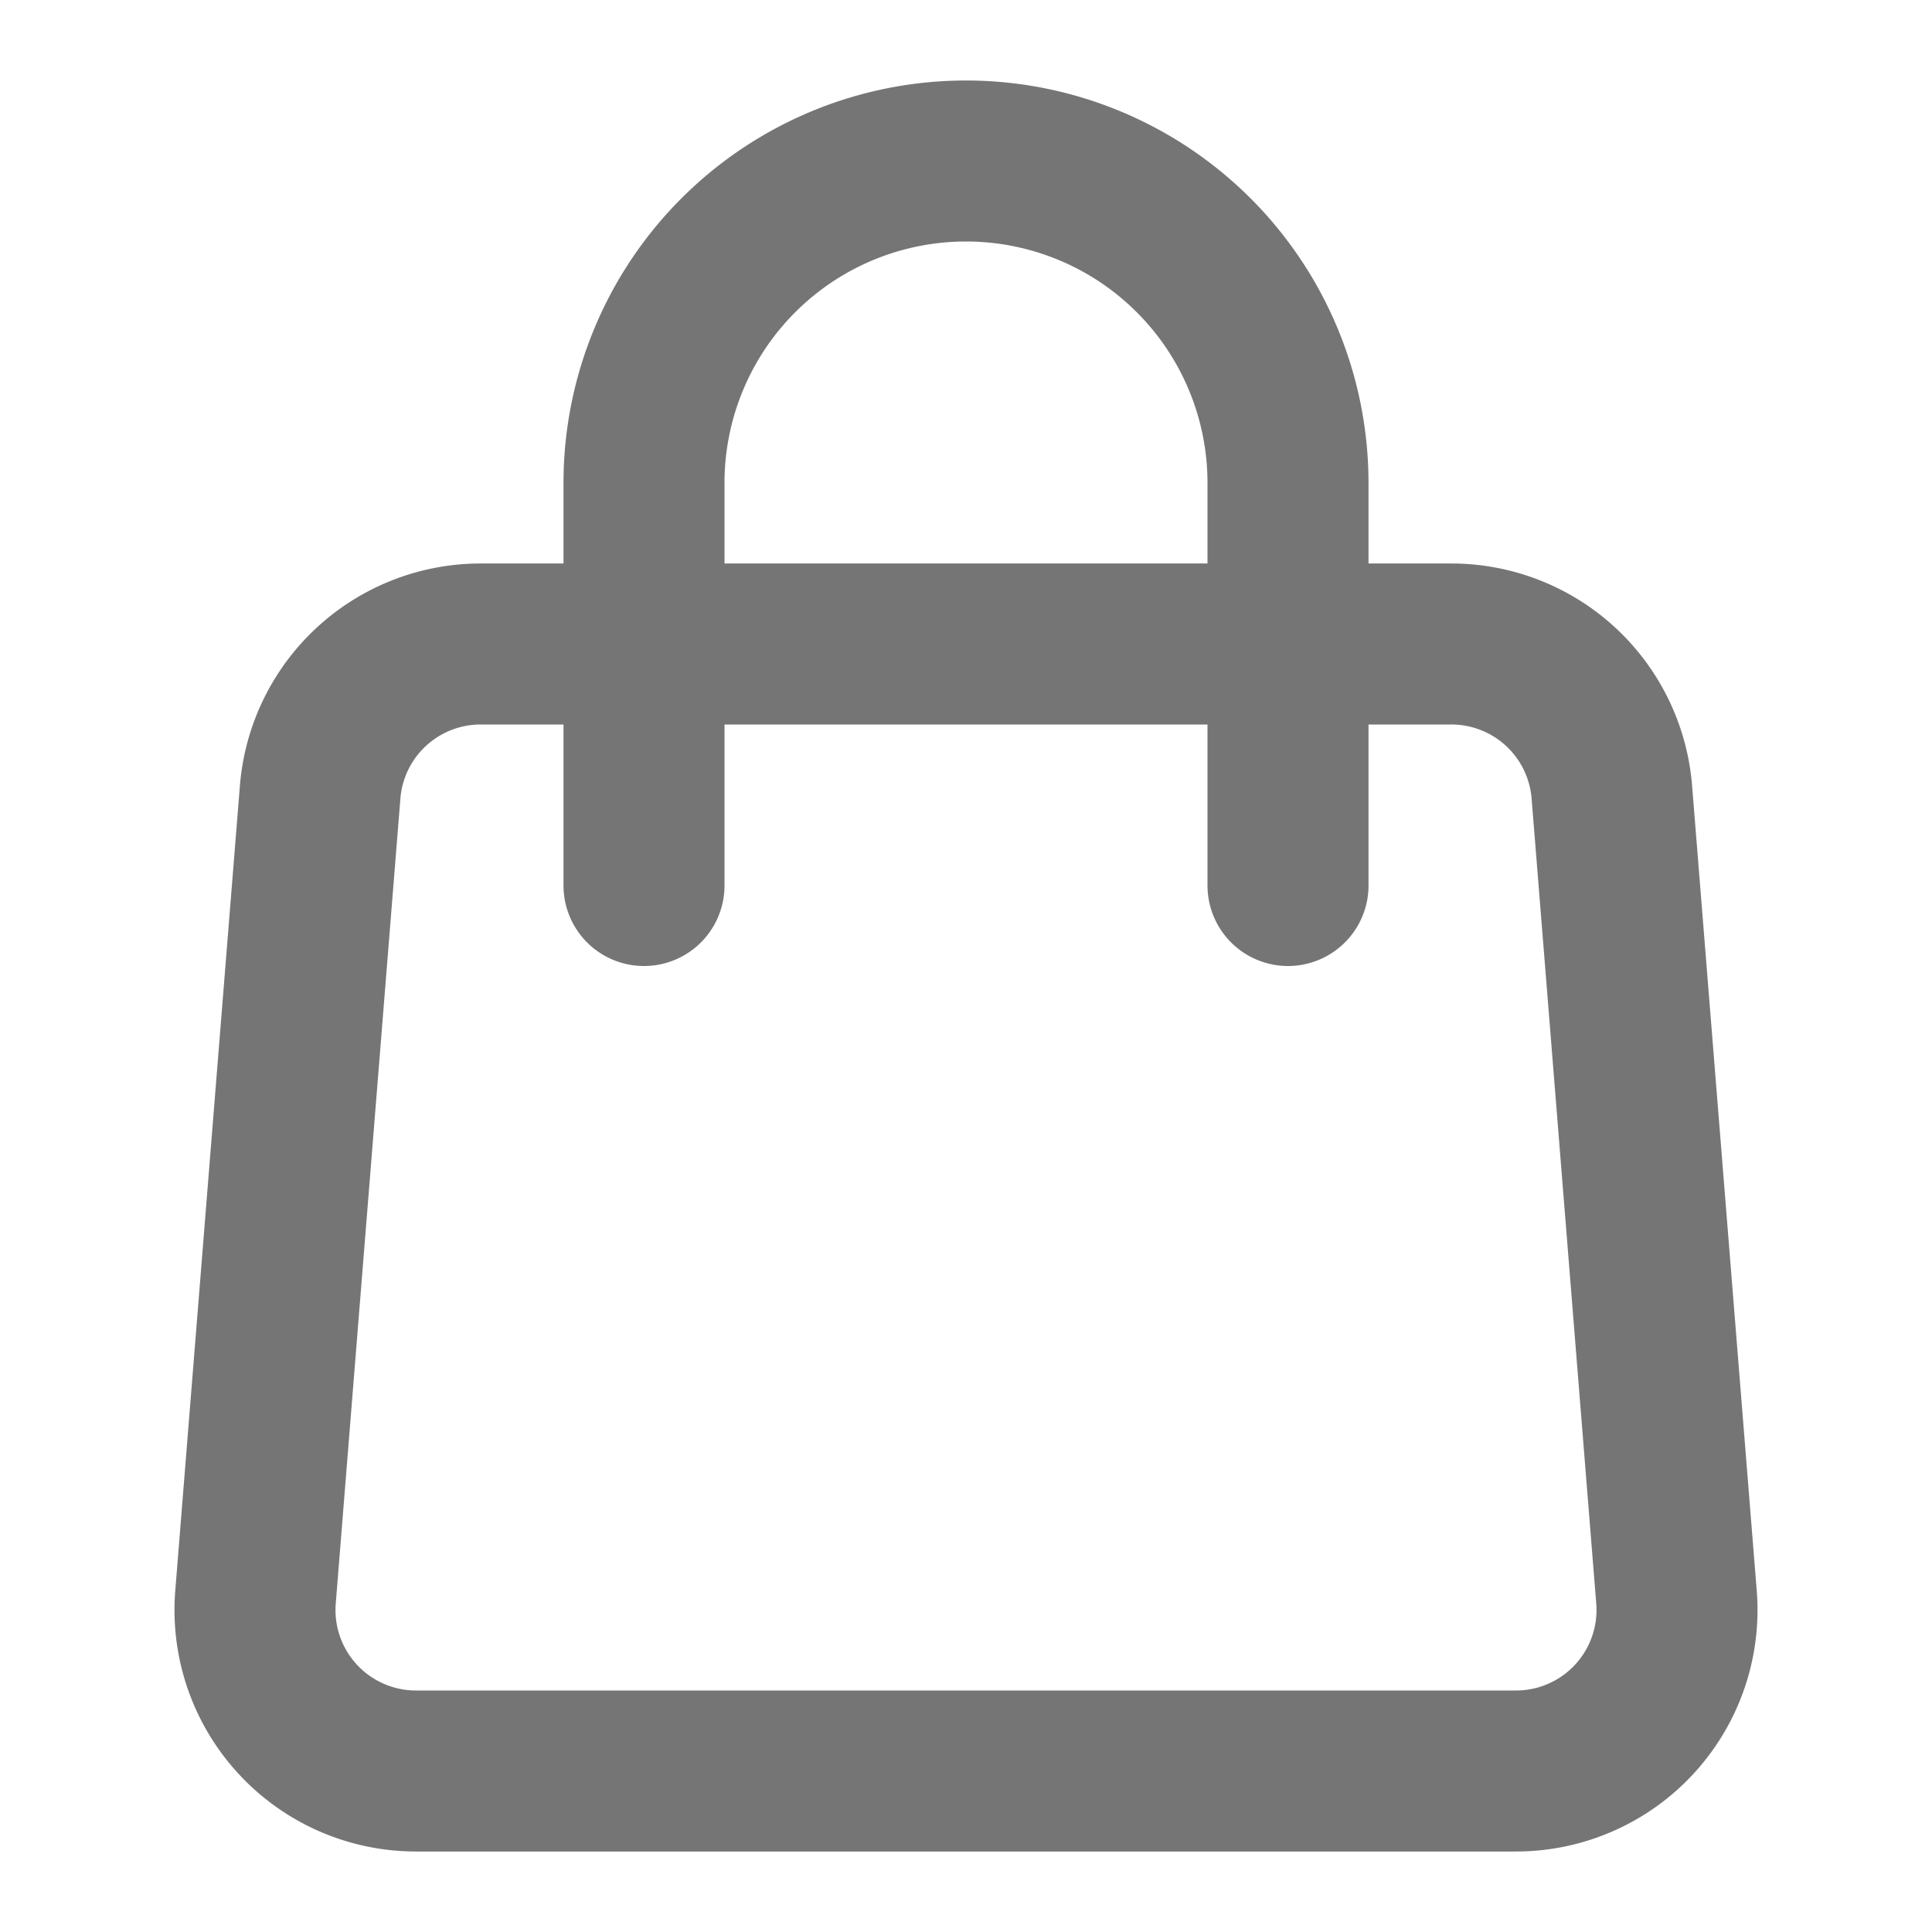 <svg xmlns="http://www.w3.org/2000/svg" width="36" height="36" viewBox="0 0 24 24" fill="none" stroke="#757575" stroke-width="2" stroke-linecap="round" stroke-linejoin="round" class="ai ai-ShoppingBag"><path d="M3.977 9.84A2 2 0 0 1 5.971 8h12.058a2 2 0 0 1 1.994 1.84l.803 10A2 2 0 0 1 18.833 22H5.167a2 2 0 0 1-1.993-2.16l.803-10z"/><path d="M16 11V6a4 4 0 0 0-4-4v0a4 4 0 0 0-4 4v5"/></svg>